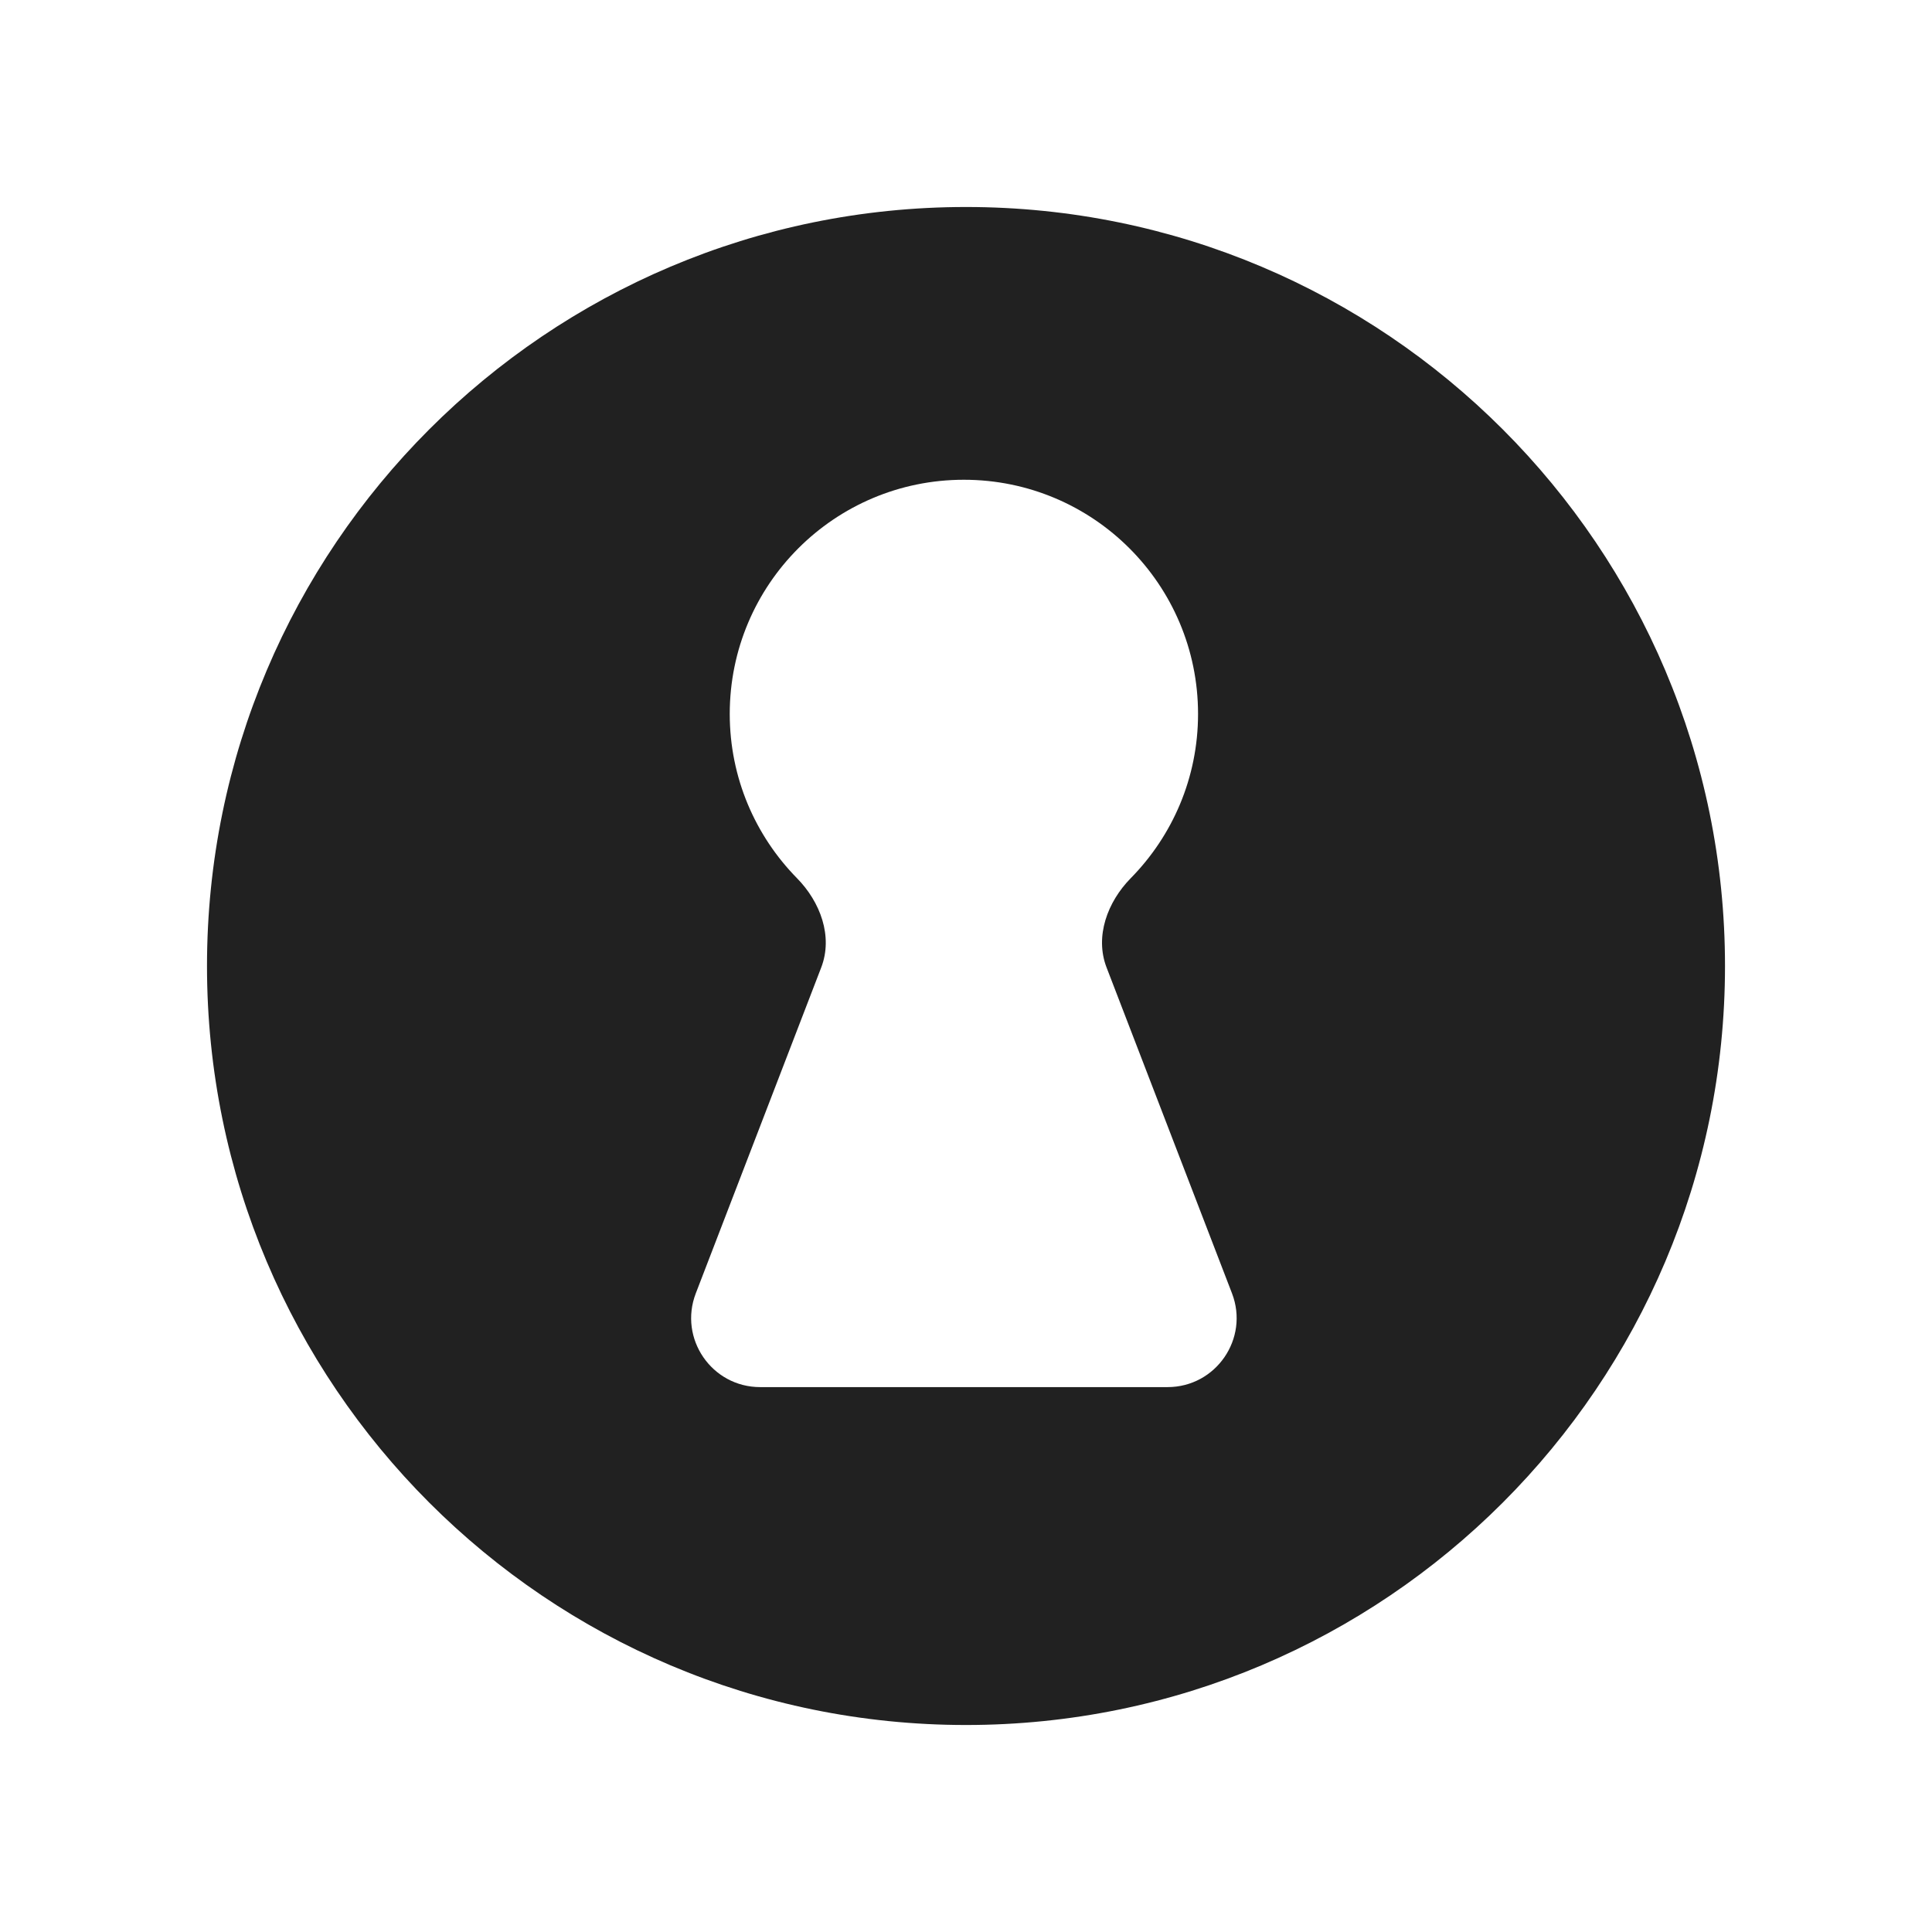 <svg width="28" height="28" viewBox="0 0 28 28" fill="none" xmlns="http://www.w3.org/2000/svg">
<path fill-rule="evenodd" clip-rule="evenodd" d="M14 25C20.075 25 25 20.075 25 14C25 7.925 20.075 3 14 3C7.925 3 3 7.925 3 14C3 20.075 7.925 25 14 25ZM16.388 12.727C16.05 13.071 15.864 13.571 16.037 14.021L17.855 18.744C18.107 19.399 17.623 20.103 16.921 20.103H11.017C10.315 20.103 9.832 19.399 10.084 18.744L11.902 14.021C12.075 13.571 11.889 13.071 11.55 12.727C10.948 12.114 10.576 11.274 10.576 10.347C10.576 8.472 12.095 6.953 13.969 6.953C15.844 6.953 17.363 8.472 17.363 10.347C17.363 11.274 16.991 12.114 16.388 12.727Z" fill="#212121"/>
</svg>

